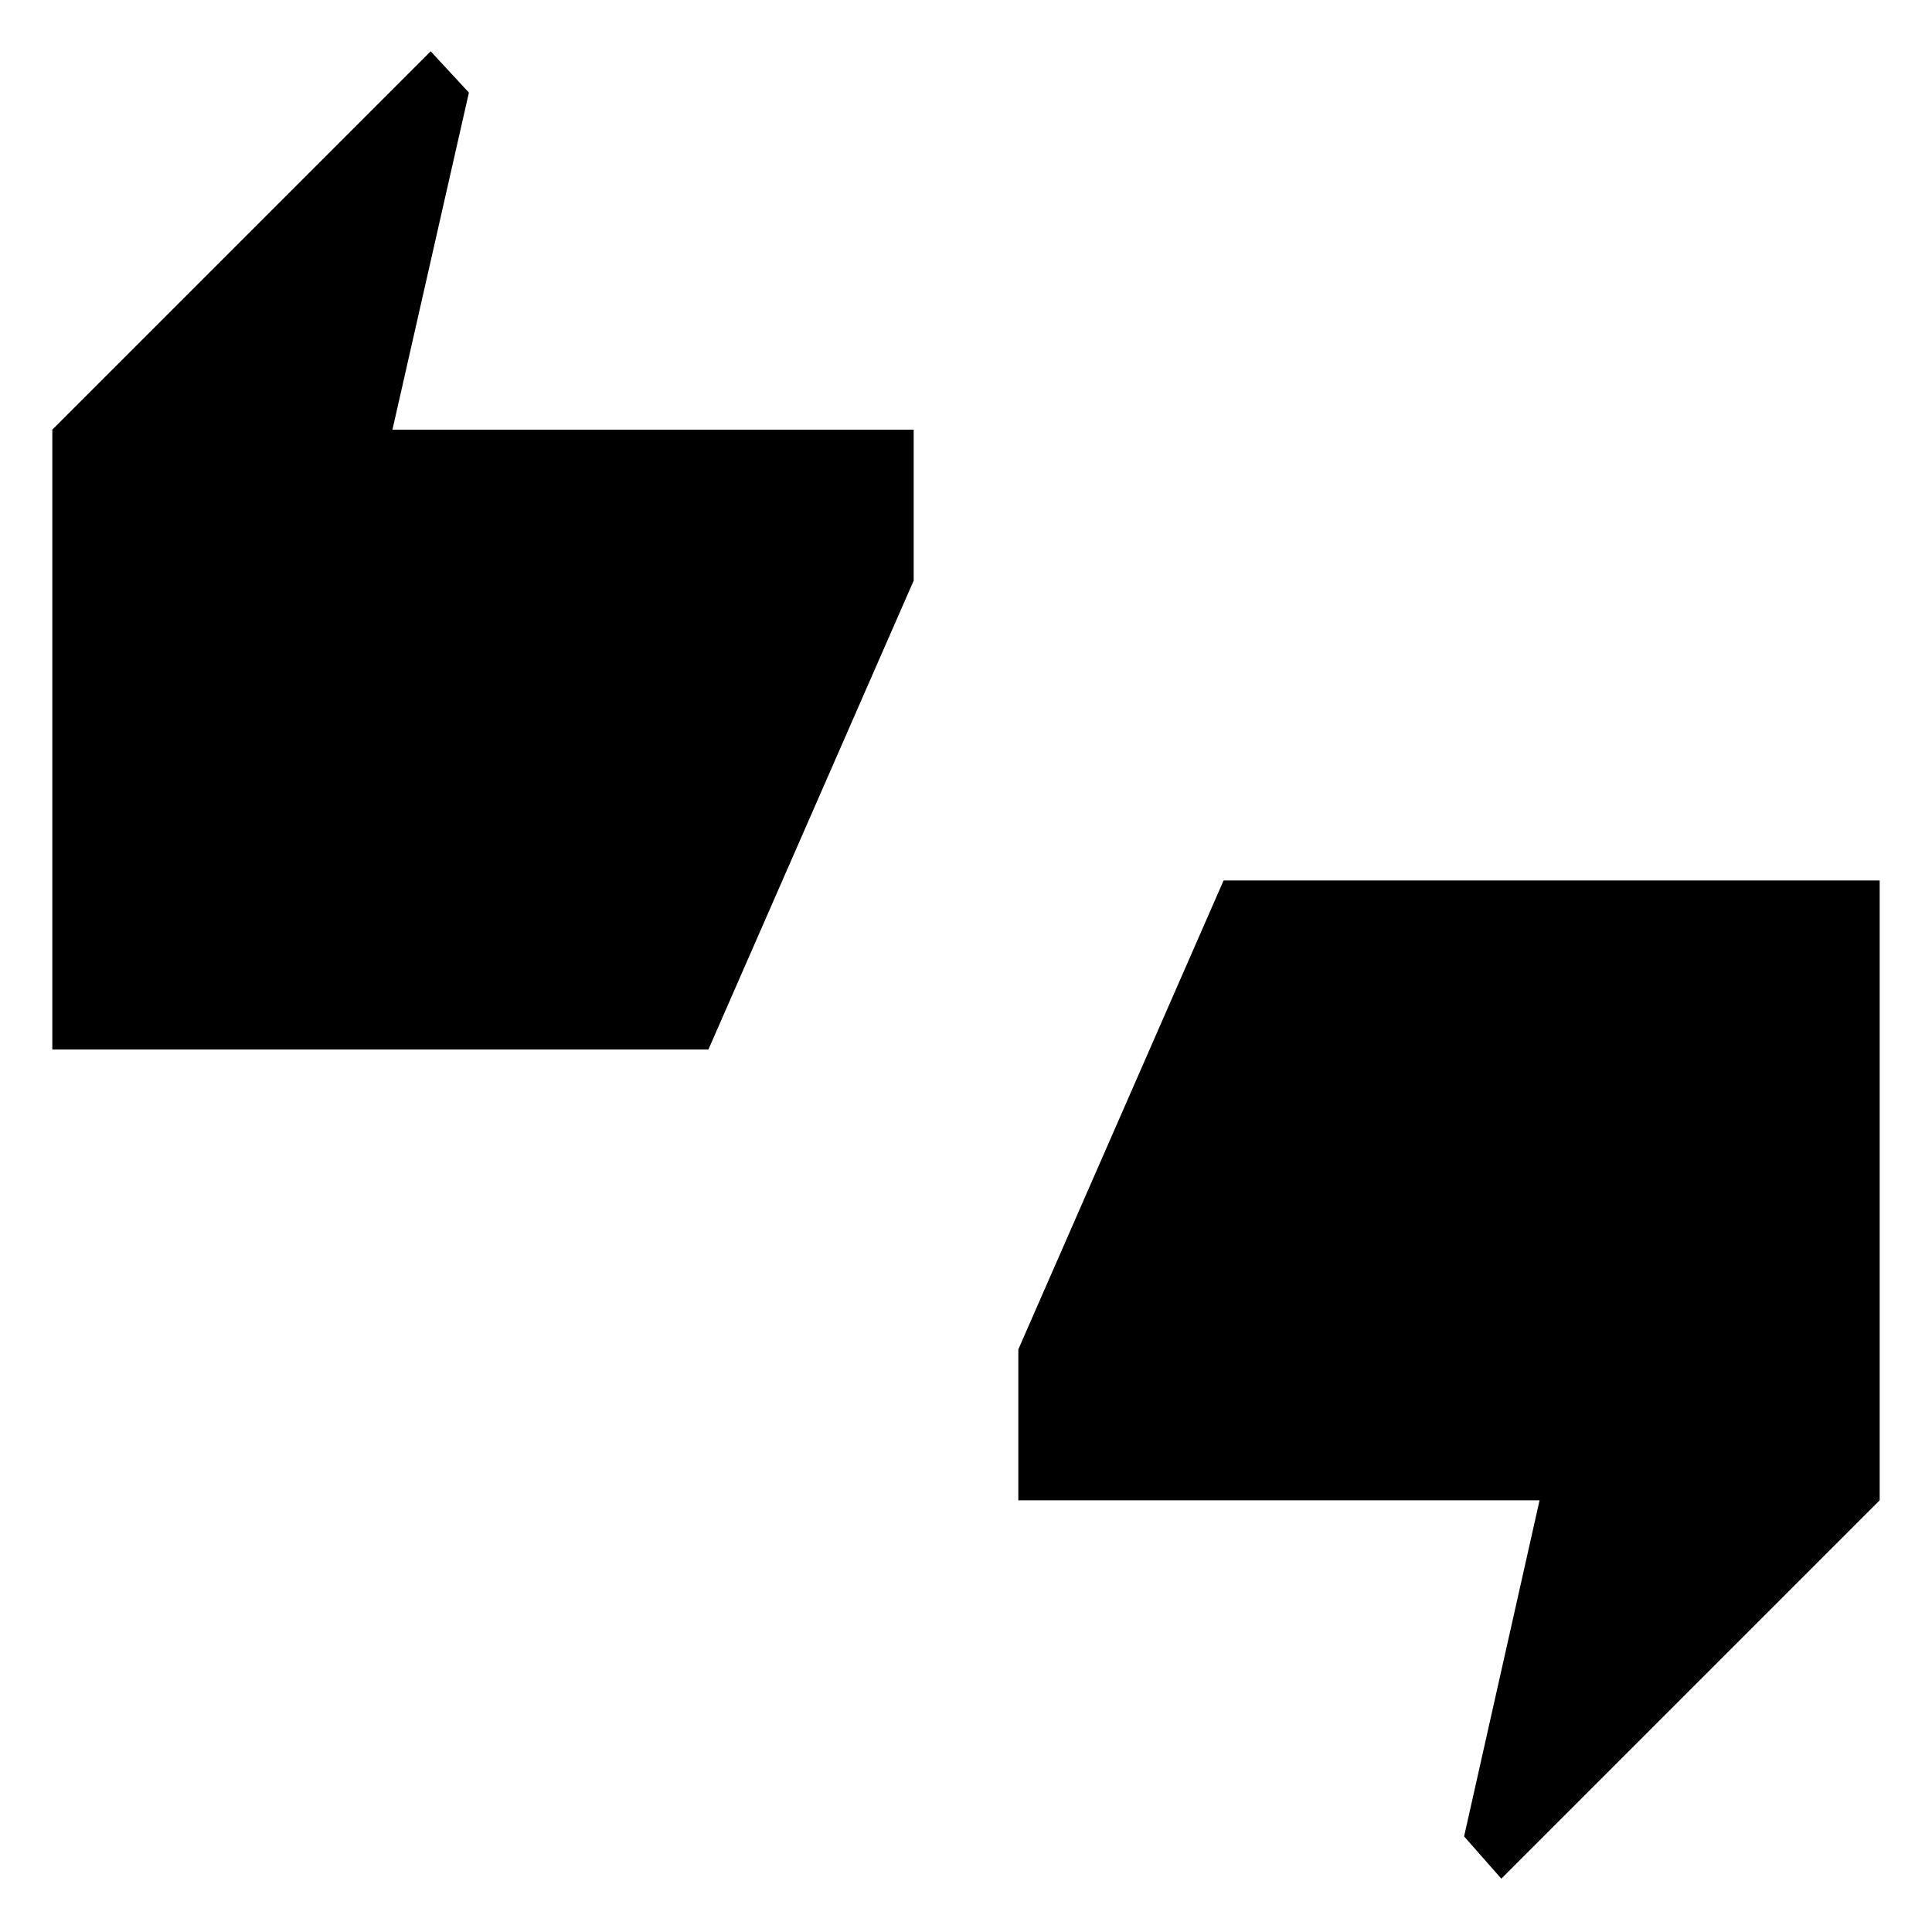 <svg xmlns="http://www.w3.org/2000/svg" height="48" viewBox="0 -960 960 960" width="48"><path d="M26-438.5v-308l188-188 19 20.5-38 167.5h259v75l-102 233H26Zm720 412-18.5-21 37.5-167H506v-75l102-233h326v308l-188 188Z"/></svg>